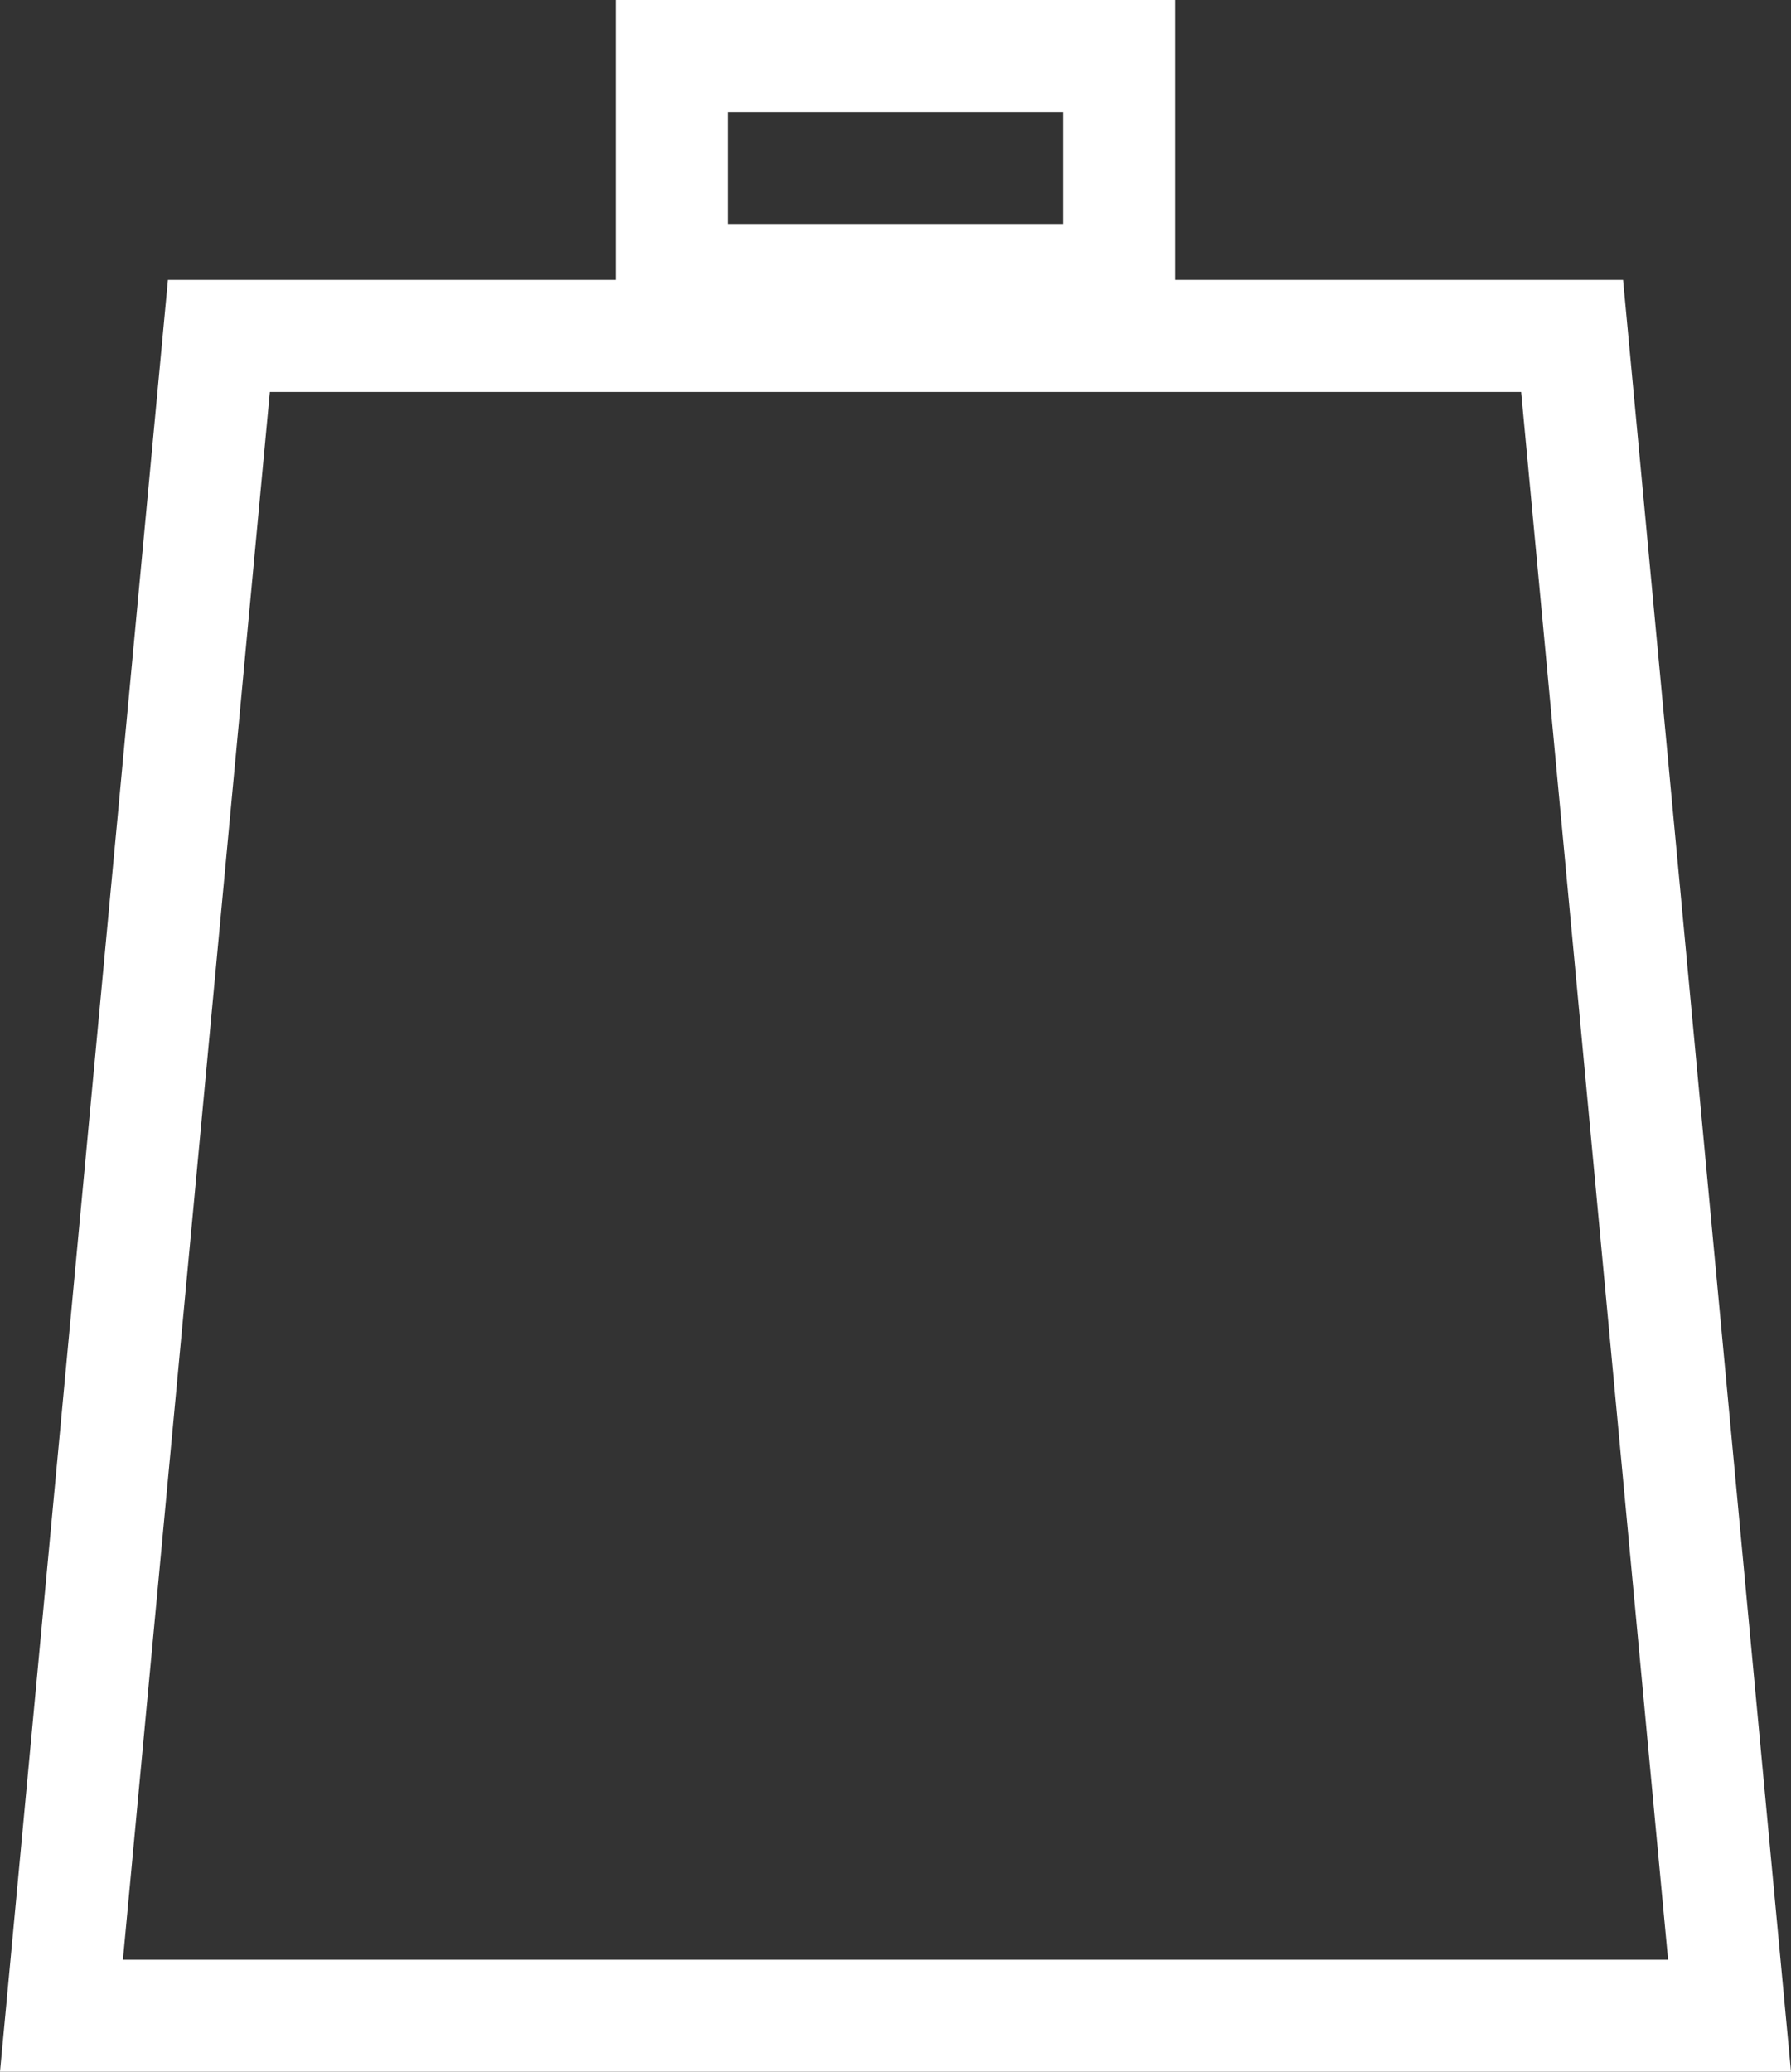 <svg width="32" height="37" viewBox="0 0 32 37" fill="none" xmlns="http://www.w3.org/2000/svg">
<rect x="0" y="0" width="32" height="37" fill="#333333" stroke="none"/>
<path d="M1.098 36L3.911 6H28.089L30.902 36H1.098Z" stroke="#fff" stroke-width="2"/>
<rect x="12" y="1" width="8" height="4" stroke="#fff" stroke-width="2"/>
</svg>

